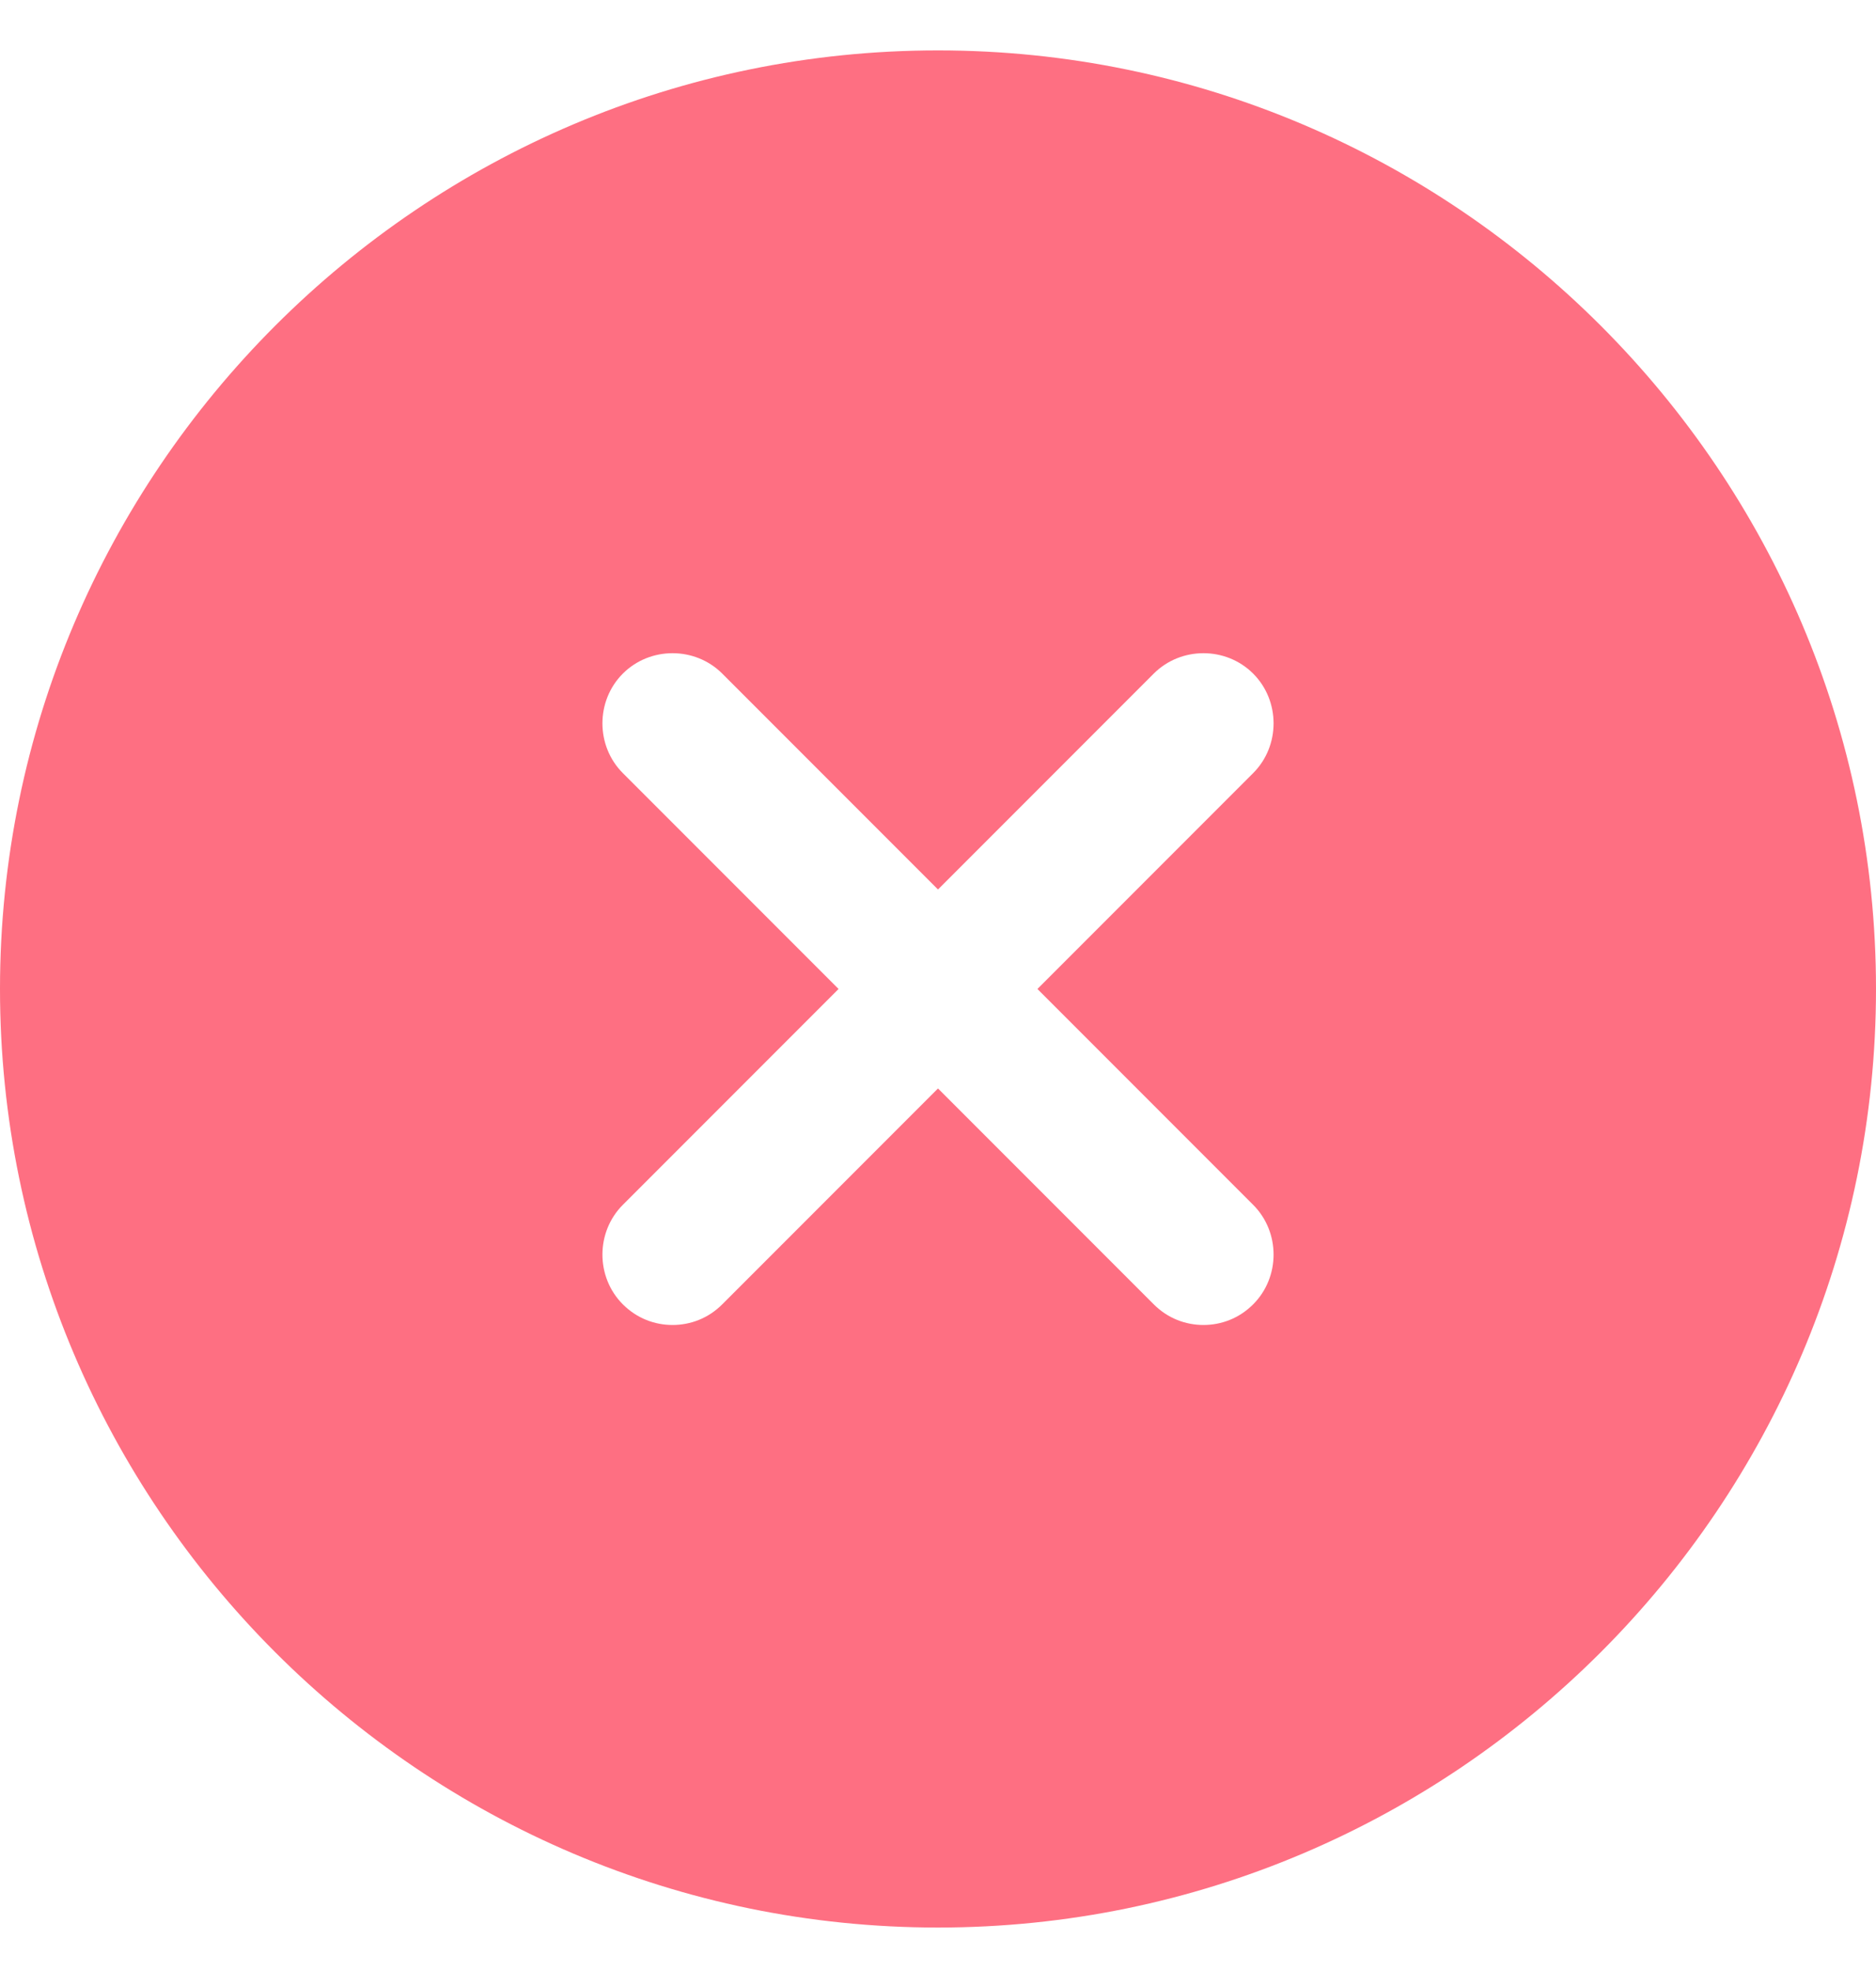 <svg width="20" height="21" viewBox="0 0 20 21" fill="none" xmlns="http://www.w3.org/2000/svg">
<path d="M10 0.537C4.49 0.537 0 5.027 0 10.537C0 16.047 4.49 20.537 10 20.537C15.51 20.537 20 16.047 20 10.537C20 5.027 15.51 0.537 10 0.537ZM13.36 12.837C13.65 13.127 13.65 13.607 13.36 13.897C13.21 14.047 13.02 14.117 12.83 14.117C12.64 14.117 12.45 14.047 12.3 13.897L10 11.597L7.7 13.897C7.55 14.047 7.36 14.117 7.17 14.117C6.98 14.117 6.79 14.047 6.64 13.897C6.35 13.607 6.35 13.127 6.64 12.837L8.94 10.537L6.64 8.237C6.35 7.947 6.35 7.467 6.64 7.177C6.93 6.887 7.41 6.887 7.7 7.177L10 9.477L12.3 7.177C12.59 6.887 13.07 6.887 13.36 7.177C13.65 7.467 13.65 7.947 13.36 8.237L11.06 10.537L13.36 12.837Z" fill="#FE6F82"/>
</svg>
